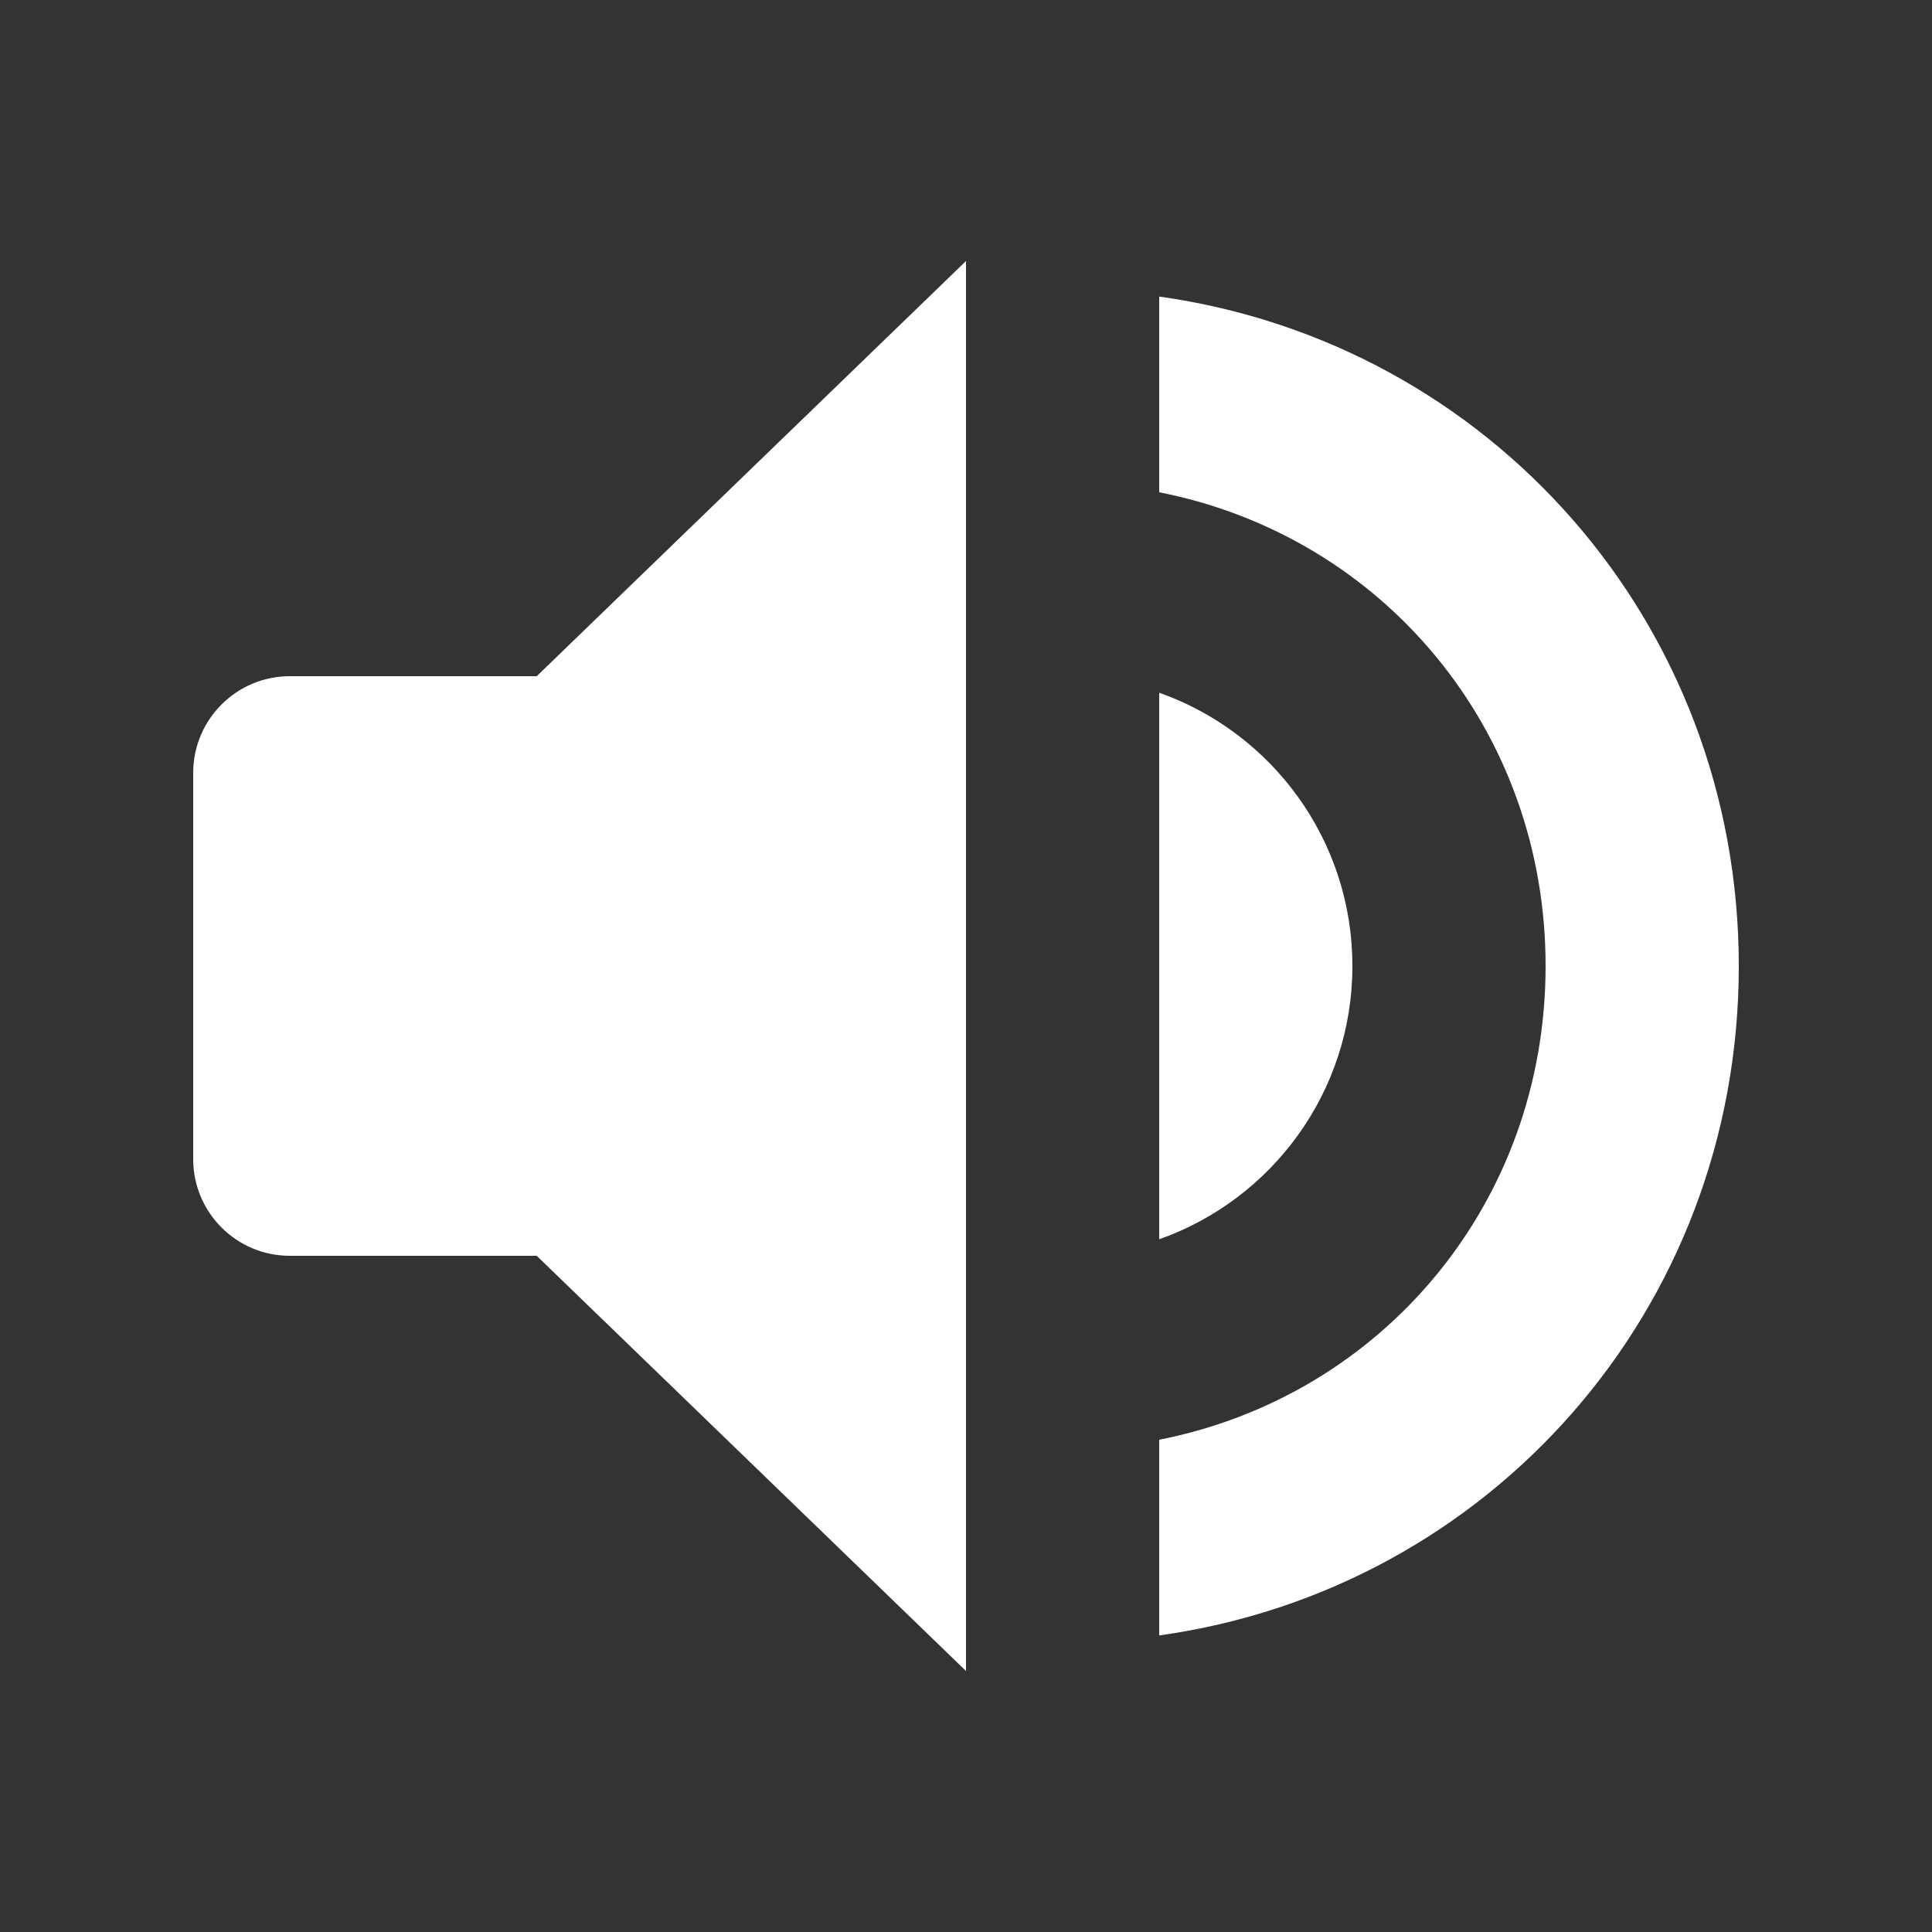 <svg xmlns="http://www.w3.org/2000/svg" width="20" height="20" viewBox="0 0 20 20">
    <rect x="0" y="0" width="20" height="20" fill="#333333" stroke="none"/>
    <g fill="#FFF" fill-rule="evenodd">
        <path d="M2 8v4c0 .552.448 1 1 1h2.556L10 17.298V2.702L5.556 7H3c-.552 0-1 .448-1 1z"/>
        <path fill-rule="nonzero" d="M14 10c0 1.306-.834 2.417-2 2.829V7.171c1.166.412 2 1.523 2 2.829z"/>
        <path d="M18 10c0 3.56-2.583 6.453-6 6.93v-2.026c2.307-.453 4-2.448 4-4.904s-1.693-4.451-4-4.904V3.07c3.417.478 6 3.371 6 6.931z"/>
    </g>
</svg>
